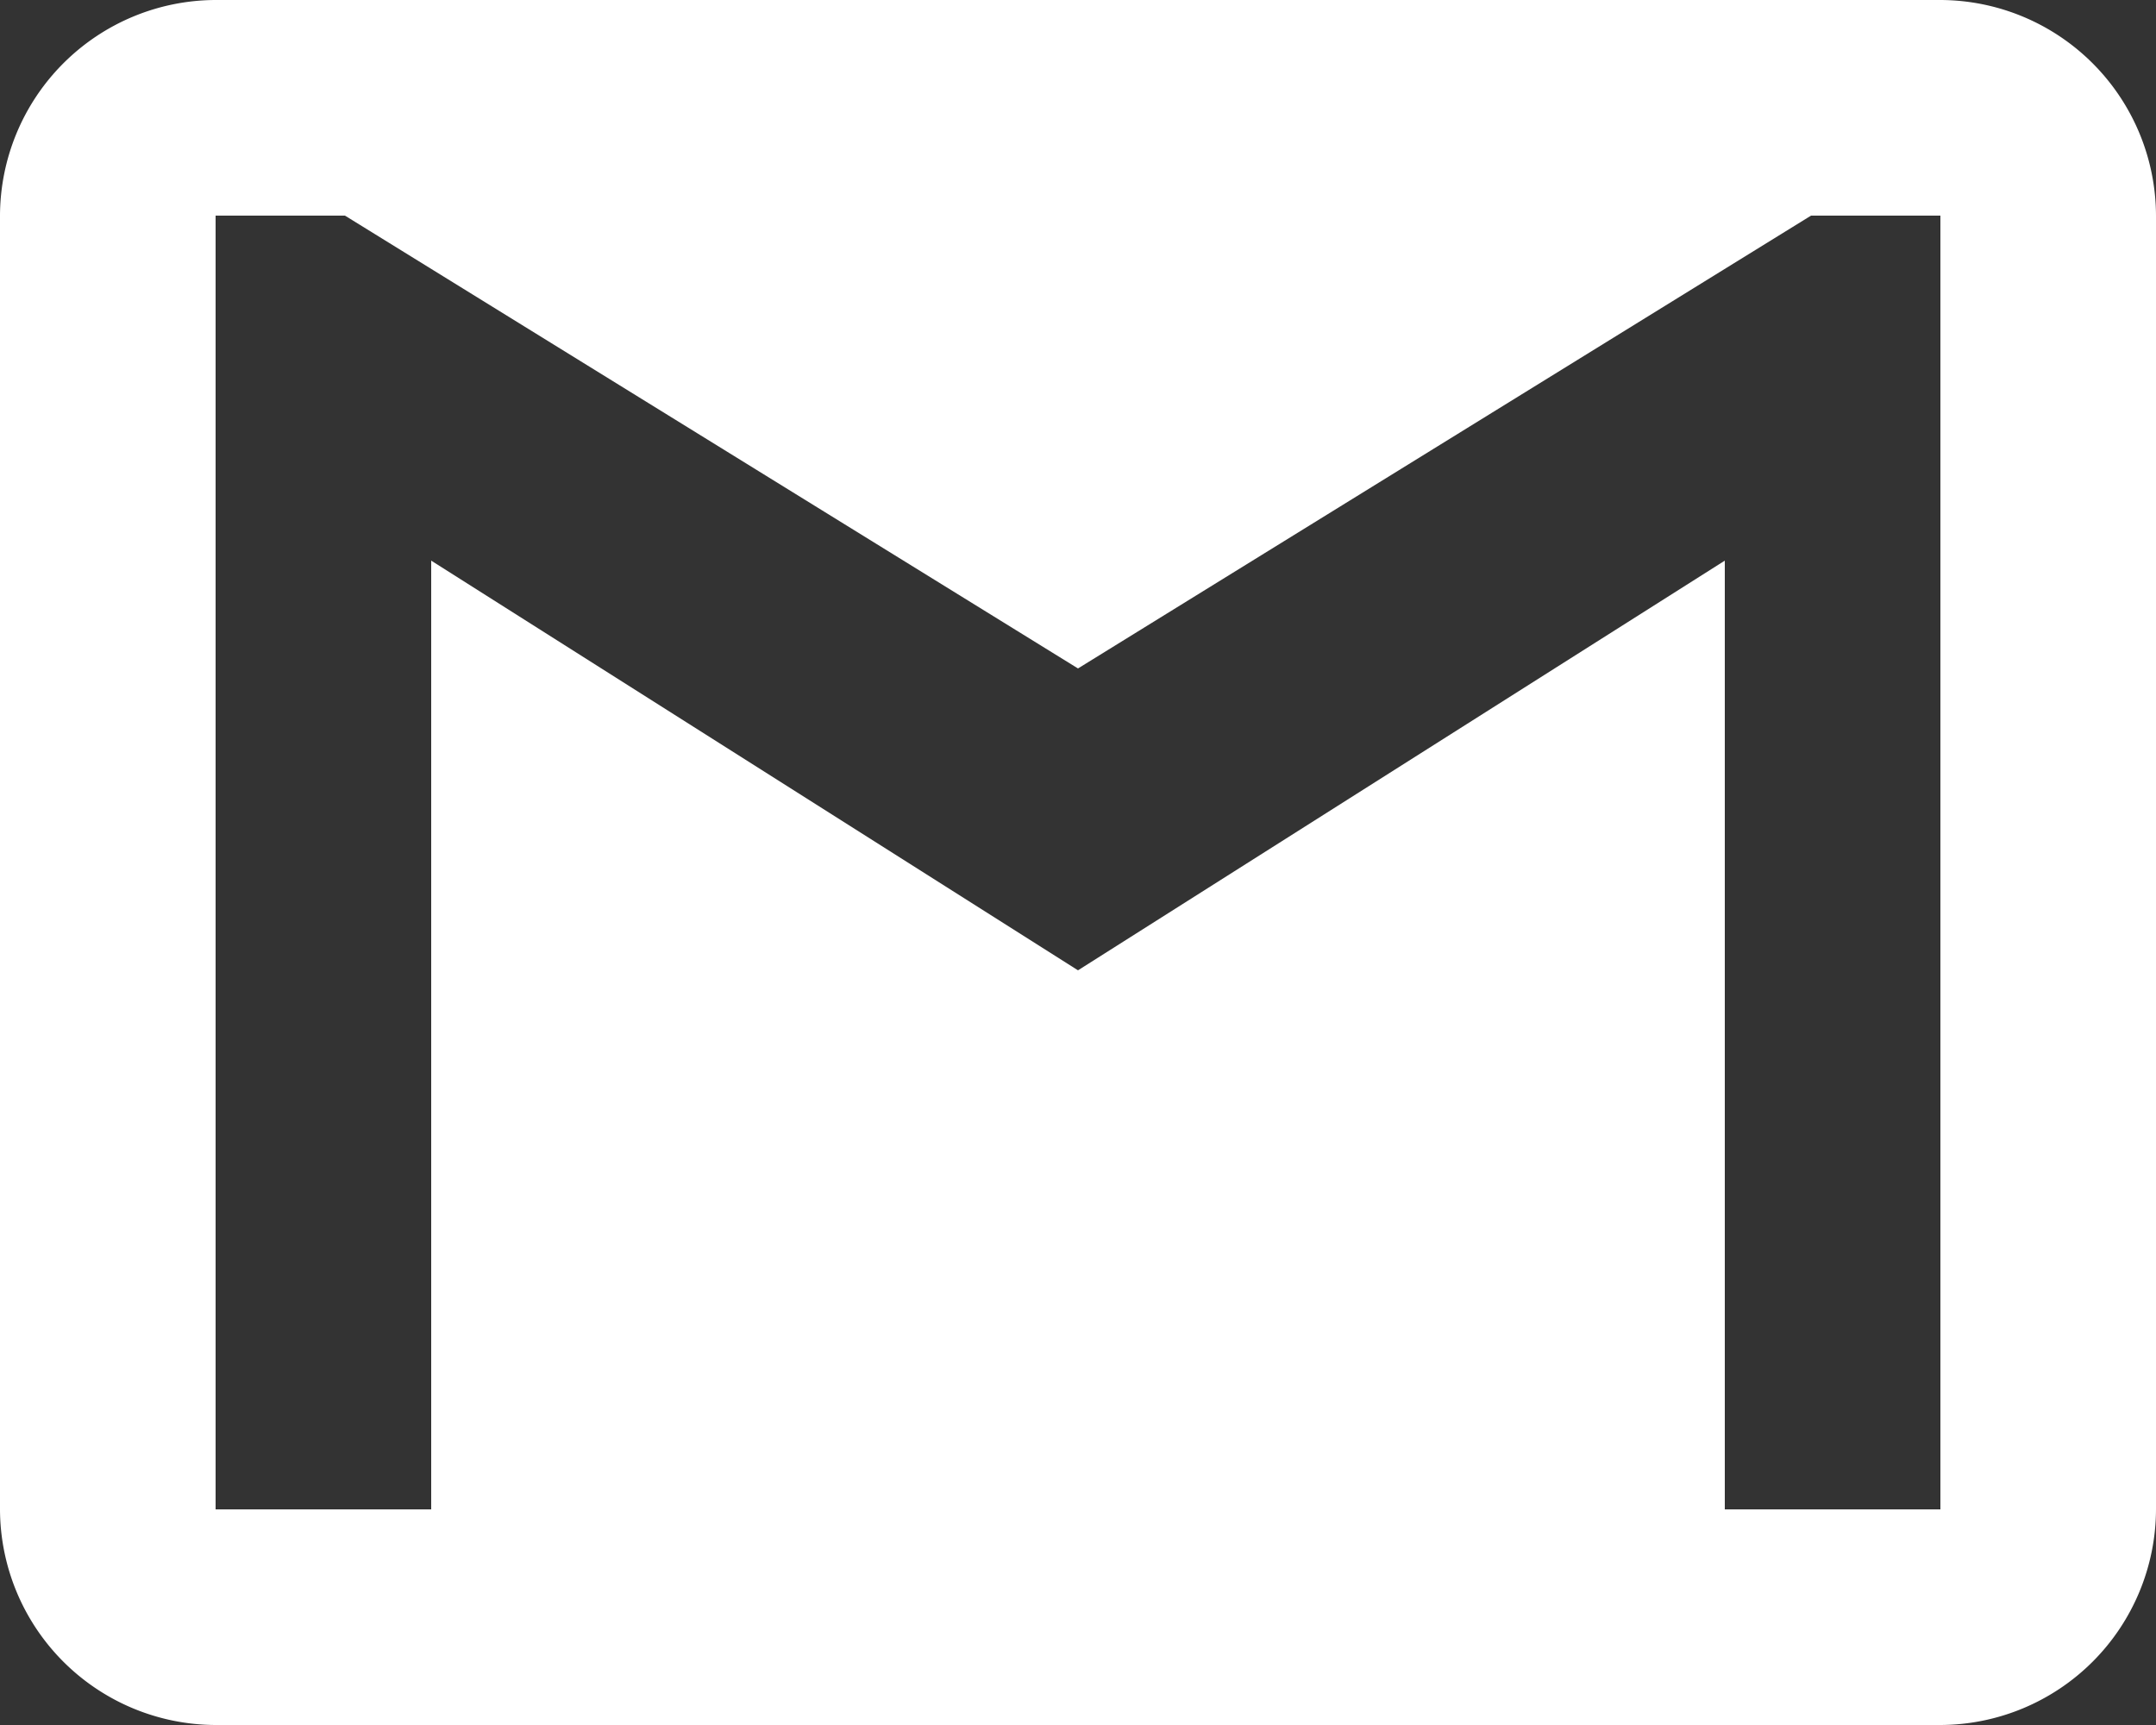 <svg id="Component_6_3" data-name="Component 6 – 3" xmlns="http://www.w3.org/2000/svg" width="37.18" height="29.744" viewBox="0 0 37.18 29.744">
  <rect x="0" y="0" width="37.18" height="29.744" fill="#333333" stroke="none"/>
  <path id="Path_2513" data-name="Path 2513" d="M33.462,51H3.718A3.729,3.729,0,0,0,0,54.718V77.026a3.729,3.729,0,0,0,3.718,3.718H33.462a3.729,3.729,0,0,0,3.718-3.718V54.718A3.729,3.729,0,0,0,33.462,51Zm0,26.026H29.744V60.667L18.59,67.731,7.436,60.667V77.026H3.718V54.718H5.949L18.59,62.526l12.641-7.808h2.231Z" transform="translate(0 -51)" fill="#fff"/>
</svg>
